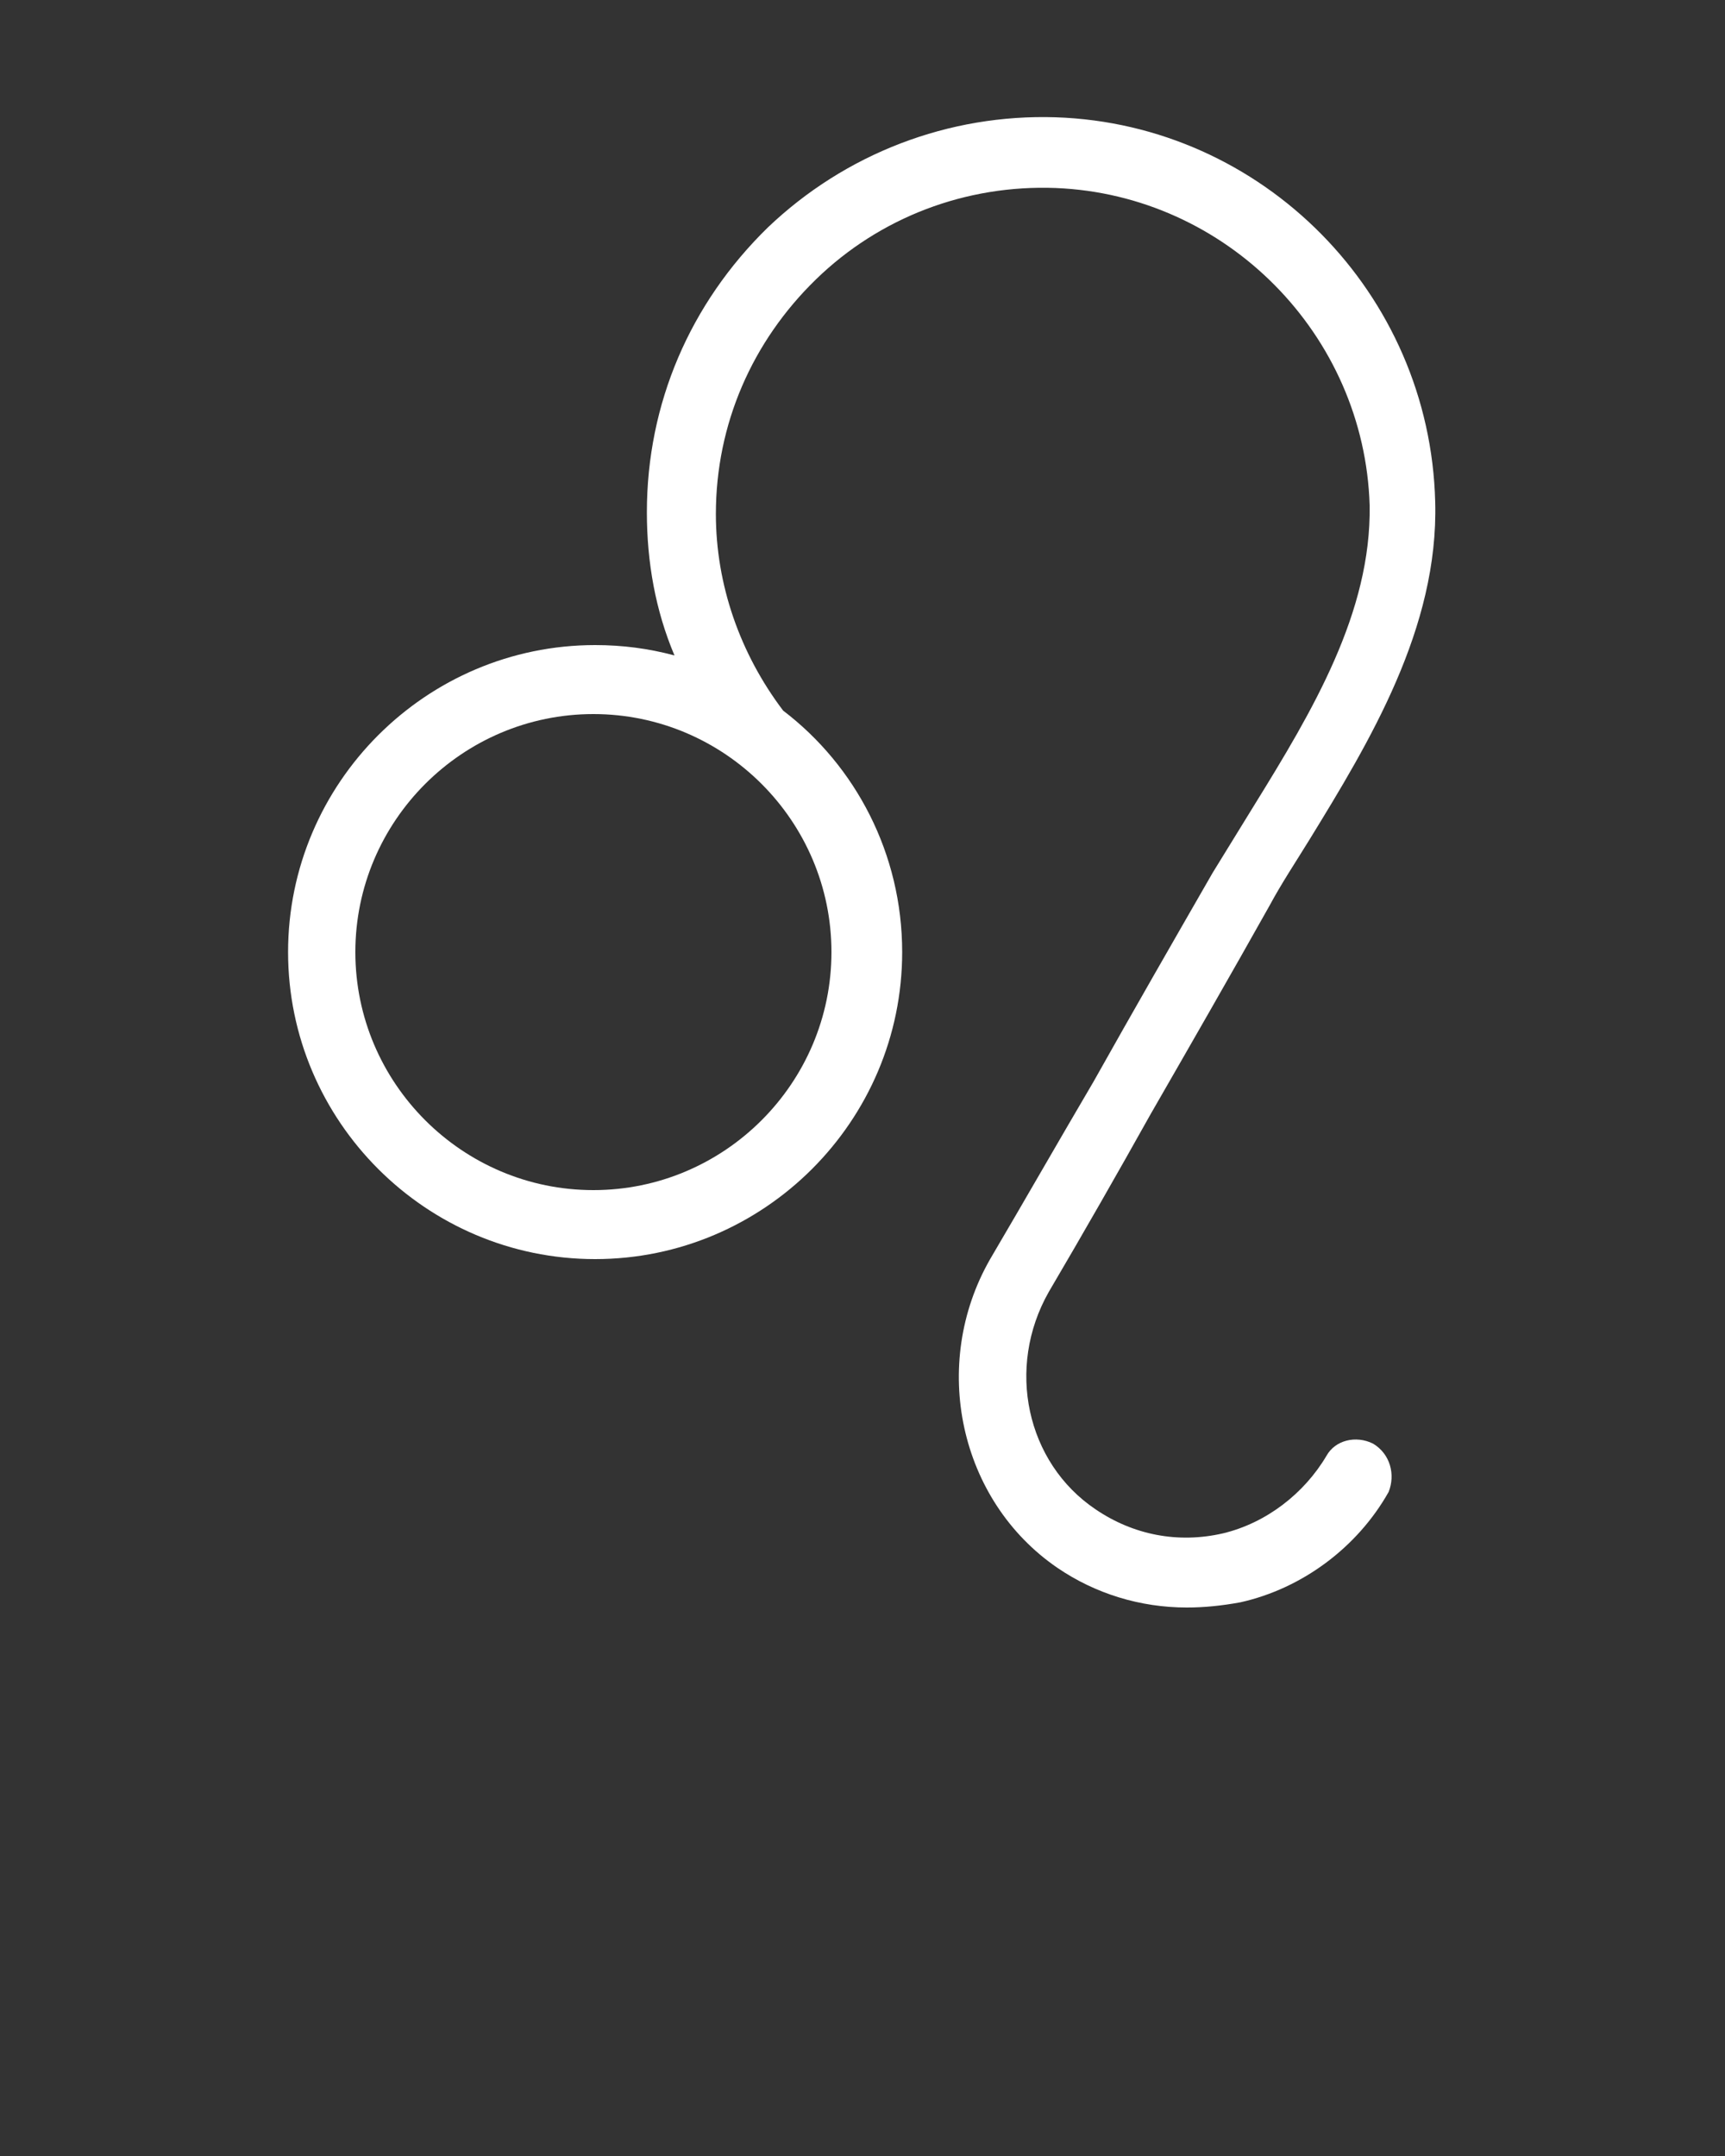 <?xml version="1.0" encoding="utf-8"?>
<!-- Generator: Adobe Illustrator 21.0.0, SVG Export Plug-In . SVG Version: 6.00 Build 0)  -->
<svg version="1.1" id="Layer_1" xmlns="http://www.w3.org/2000/svg" xmlns:xlink="http://www.w3.org/1999/xlink" x="0px" y="0px"
	 viewBox="0 0 100 125" style="enable-background:new 0 0 100 125;" xml:space="preserve">
<rect x="0" y="0" width="100" height="125" fill="#333333" stroke="none"/>
<style type="text/css">
	.st0{fill:#FFFFFF;}
</style>
<path class="st0" d="M79.6,83.7c-1-0.5-2.2-0.2-2.7,0.7c-1.3,2.2-3.5,3.9-6,4.5c-2.6,0.6-5.2,0.1-7.4-1.4c-4-2.7-5.2-8.2-2.7-12.6
	c2-3.4,4-6.9,5.9-10.3c2.3-4,4.6-8,6.9-12.1c0.7-1.3,1.5-2.5,2.3-3.8c3.5-5.7,7.5-12.3,7.3-19.6c-0.3-12.1-10-21.9-22-22.3
	C55,6.6,49,8.9,44.5,13.2c-4.5,4.4-7,10.2-7,16.5c0,2.9,0.5,5.7,1.6,8.3c-1.5-0.4-3-0.6-4.6-0.6c-9.8,0-17.8,8-17.8,17.8
	c0,9.8,8,17.8,17.8,17.8s17.8-8,17.8-17.8c0-5.7-2.7-10.8-6.9-14c-2.5-3.3-3.9-7.3-3.9-11.4c0-5.2,2.1-10,5.8-13.6
	c3.7-3.6,8.7-5.5,13.9-5.3c9.9,0.4,17.9,8.5,18.2,18.4c0.1,6.2-3.3,11.9-6.7,17.4c-0.8,1.3-1.6,2.6-2.4,3.9c-2.3,4-4.6,8-6.9,12.1
	c-2,3.4-4,6.9-6,10.3c-3.5,6.1-1.8,14,3.9,17.9c2.2,1.5,4.8,2.3,7.5,2.3c1,0,2-0.1,3.1-0.3c3.6-0.8,6.8-3.2,8.6-6.4
	C80.9,85.5,80.6,84.3,79.6,83.7z M48.2,55.2c0,7.6-6.2,13.8-13.8,13.8s-13.8-6.2-13.8-13.8c0-7.6,6.2-13.8,13.8-13.8
	S48.2,47.6,48.2,55.2z"/>
</svg>
